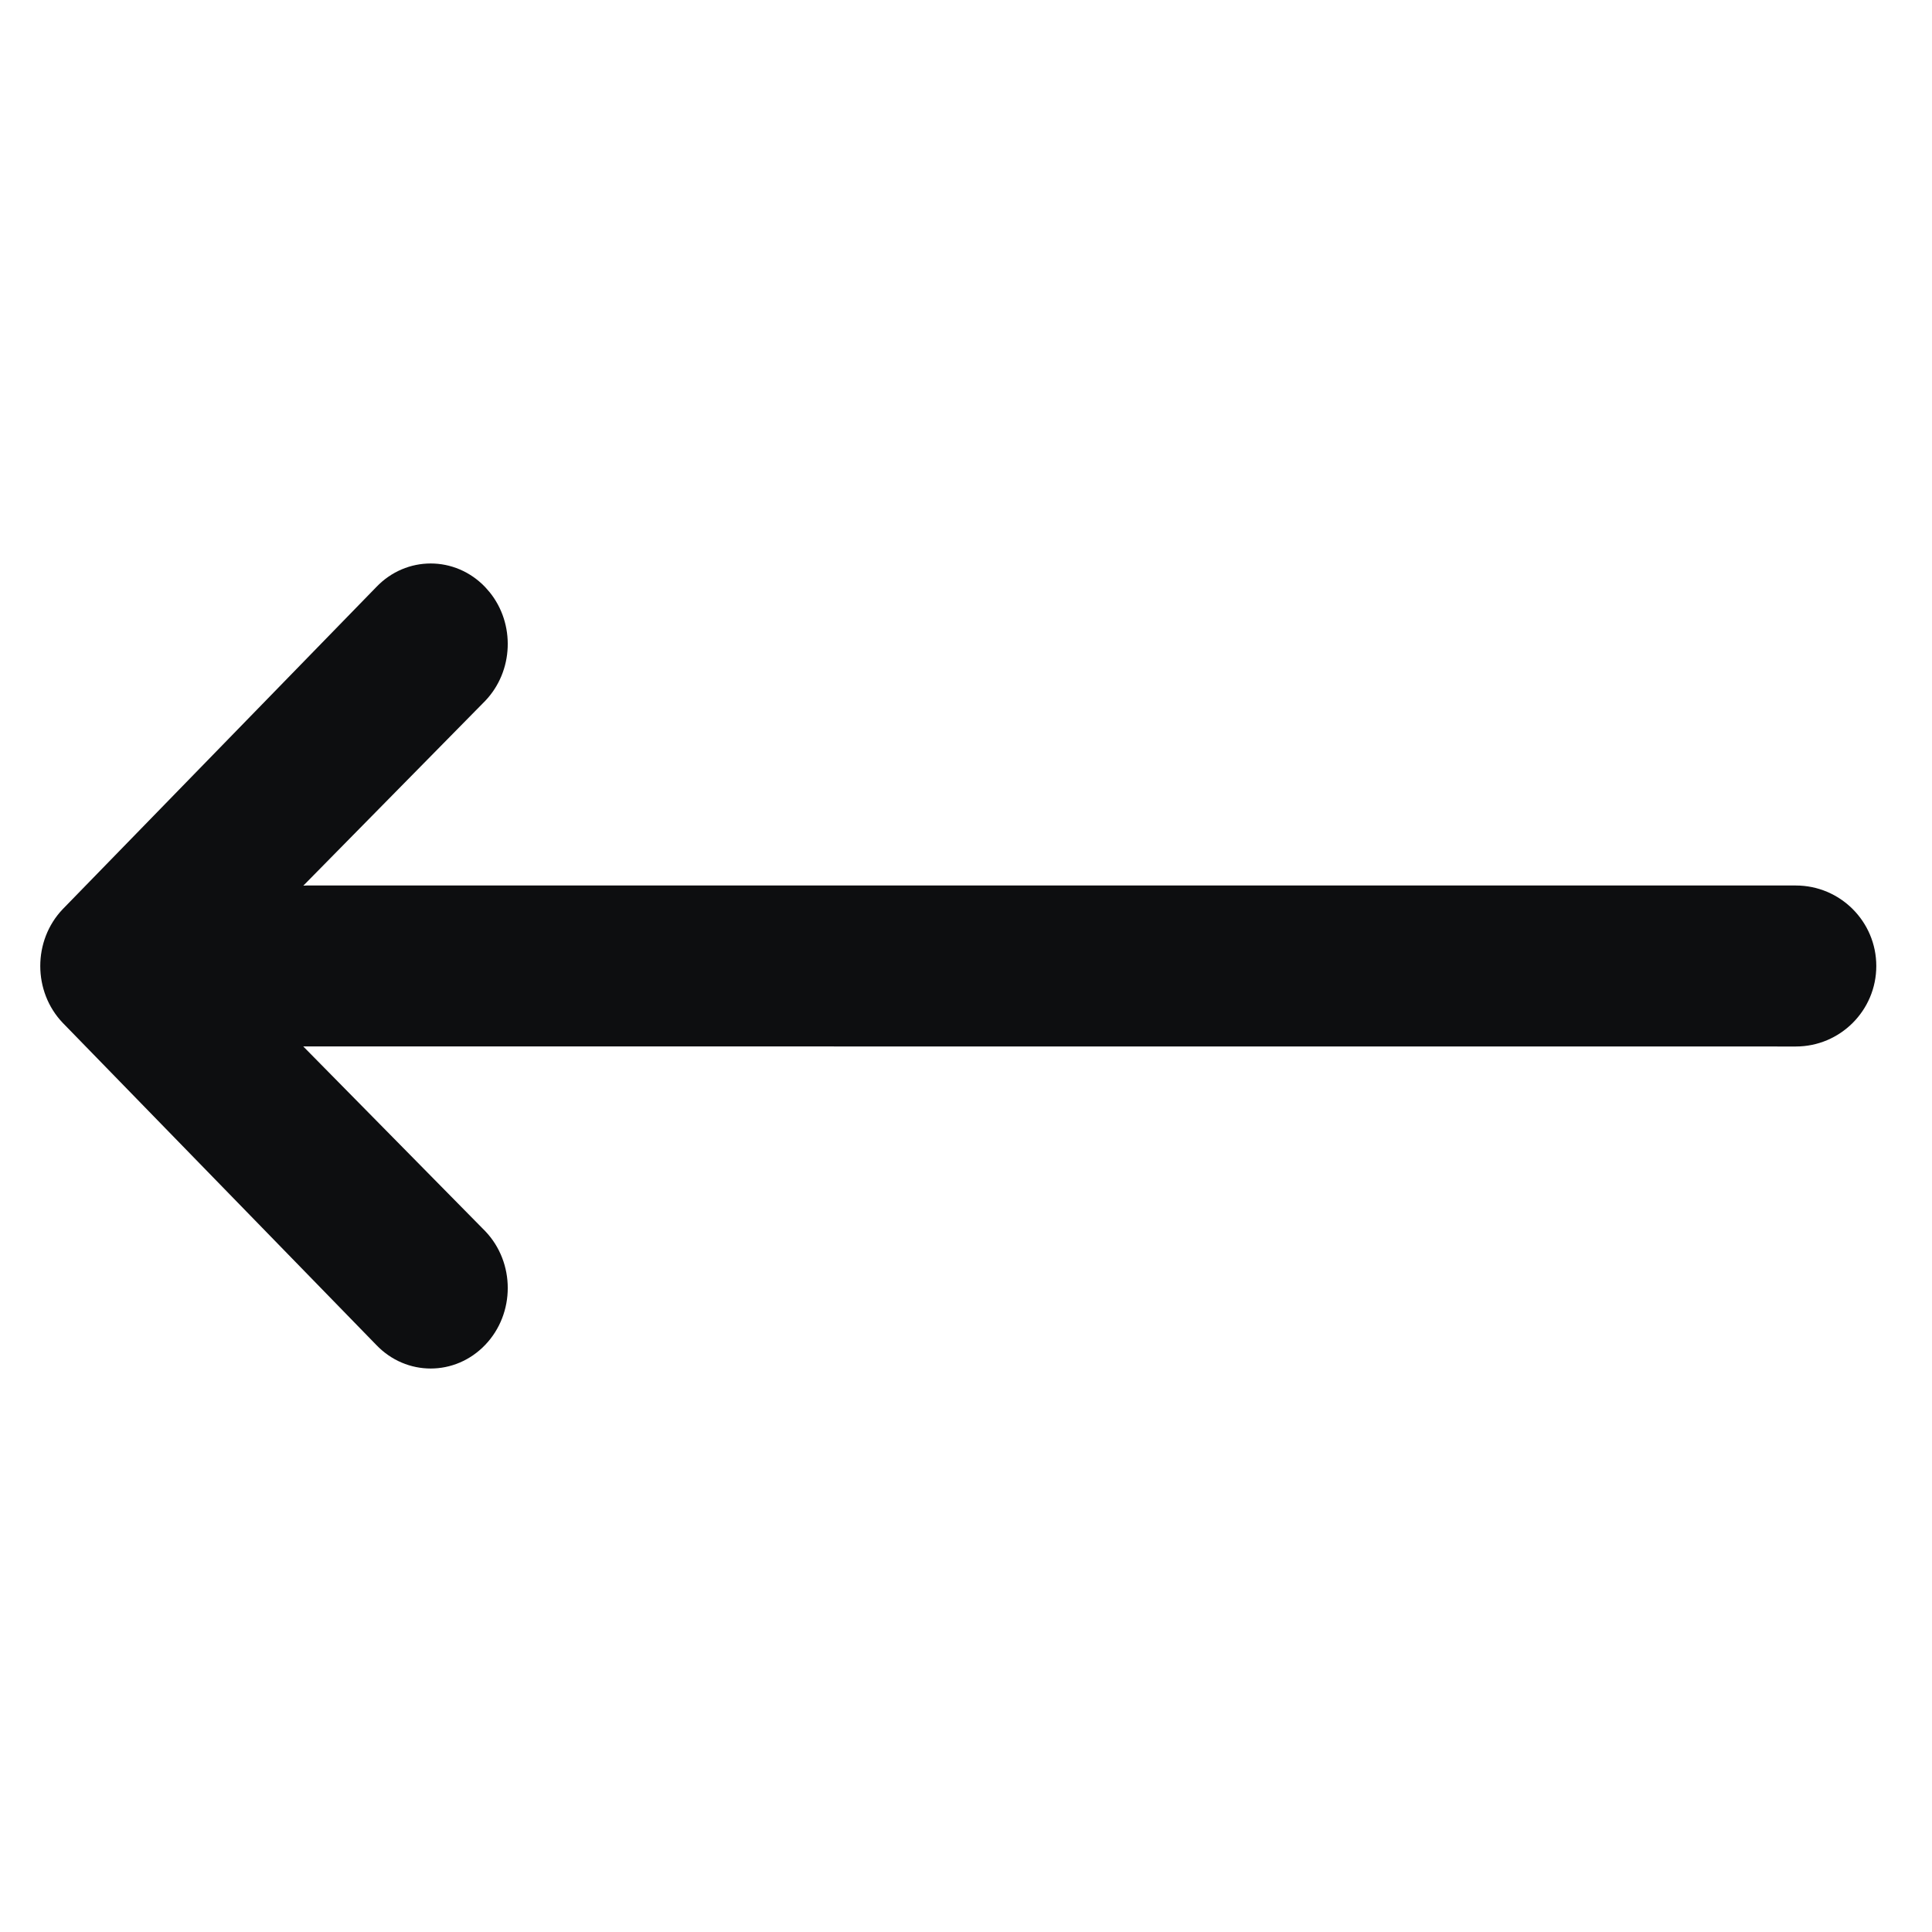 <?xml version="1.0" encoding="UTF-8"?>
<svg width="24px" height="24px" viewBox="0 0 24 24" version="1.1" xmlns="http://www.w3.org/2000/svg" xmlns:xlink="http://www.w3.org/1999/xlink">
    <title>arrow-wide-left</title>
    <g id="arrow-wide-left" stroke="none" stroke-width="1" fill="none" fill-rule="evenodd">
        <path d="M22.308,13 C22.86,13 23.308,12.552 23.308,12 C23.308,11.448 22.86,11 22.308,11 L3.808,11 L3.768,11.002 L6.027,8.707 C6.381,8.337 6.4,7.749 6.083,7.357 L6.027,7.293 C5.653,6.902 5.047,6.902 4.674,7.293 L0.78,11.293 C0.407,11.683 0.407,12.317 0.78,12.707 L4.674,16.707 C5.047,17.098 5.653,17.098 6.027,16.707 C6.401,16.317 6.401,15.683 6.027,15.293 L3.767,12.999 L22.308,13 Z" id="Path" fill="#0D0E10" fill-rule="nonzero"></path>
    </g>
</svg>